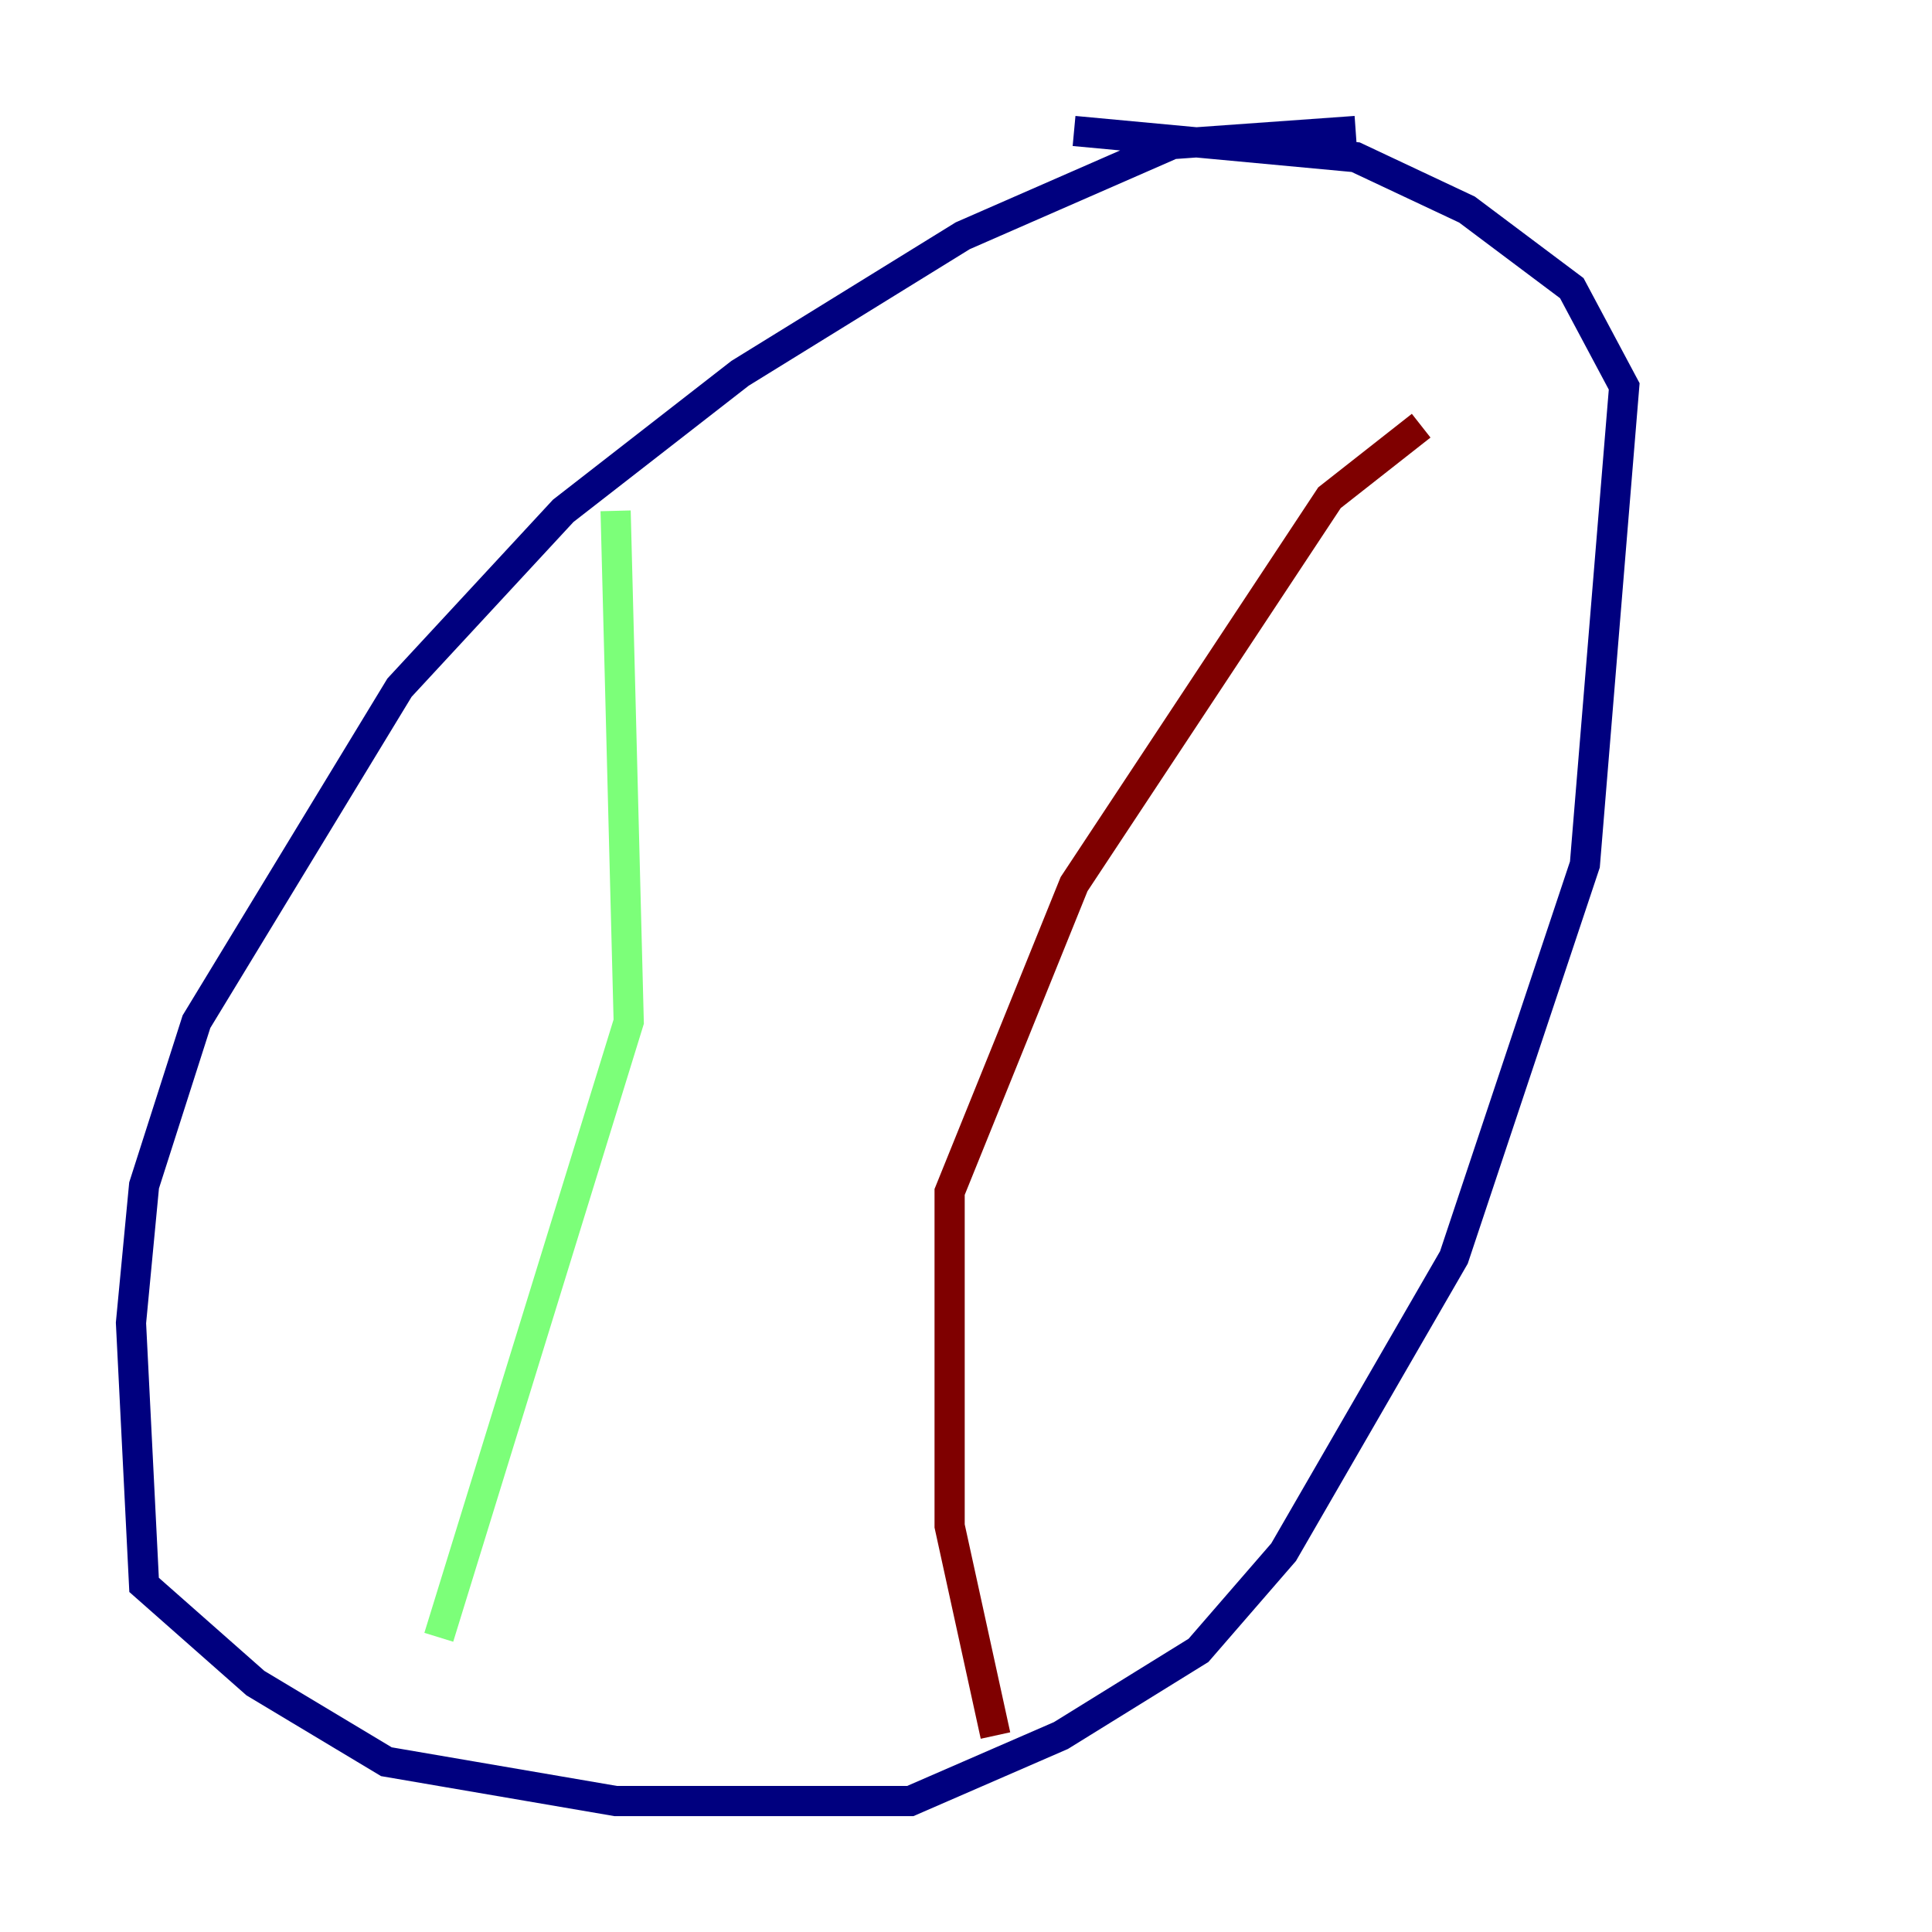 <?xml version="1.0" encoding="utf-8" ?>
<svg baseProfile="tiny" height="128" version="1.2" viewBox="0,0,128,128" width="128" xmlns="http://www.w3.org/2000/svg" xmlns:ev="http://www.w3.org/2001/xml-events" xmlns:xlink="http://www.w3.org/1999/xlink"><defs /><polyline fill="none" points="89.817,8.678 77.668,9.546 63.783,15.62 49.031,24.732 37.315,33.844 26.468,45.559 13.017,67.688 9.546,78.536 8.678,87.647 9.546,105.003 16.922,111.512 25.6,116.719 40.786,119.322 60.312,119.322 70.291,114.983 79.403,109.342 85.044,102.834 96.325,83.308 105.003,57.275 107.607,25.6 104.136,19.091 97.193,13.885 89.817,10.414 71.159,8.678" stroke="#00007f" stroke-width="2" /><polyline fill="none" points="40.786,33.844 41.654,67.688 29.071,108.475" stroke="#7cff79" stroke-width="2" /><polyline fill="none" points="94.156,28.203 88.081,32.976 71.159,58.576 62.915,78.969 62.915,101.098 65.953,114.983" stroke="#7f0000" stroke-width="2" /></svg>